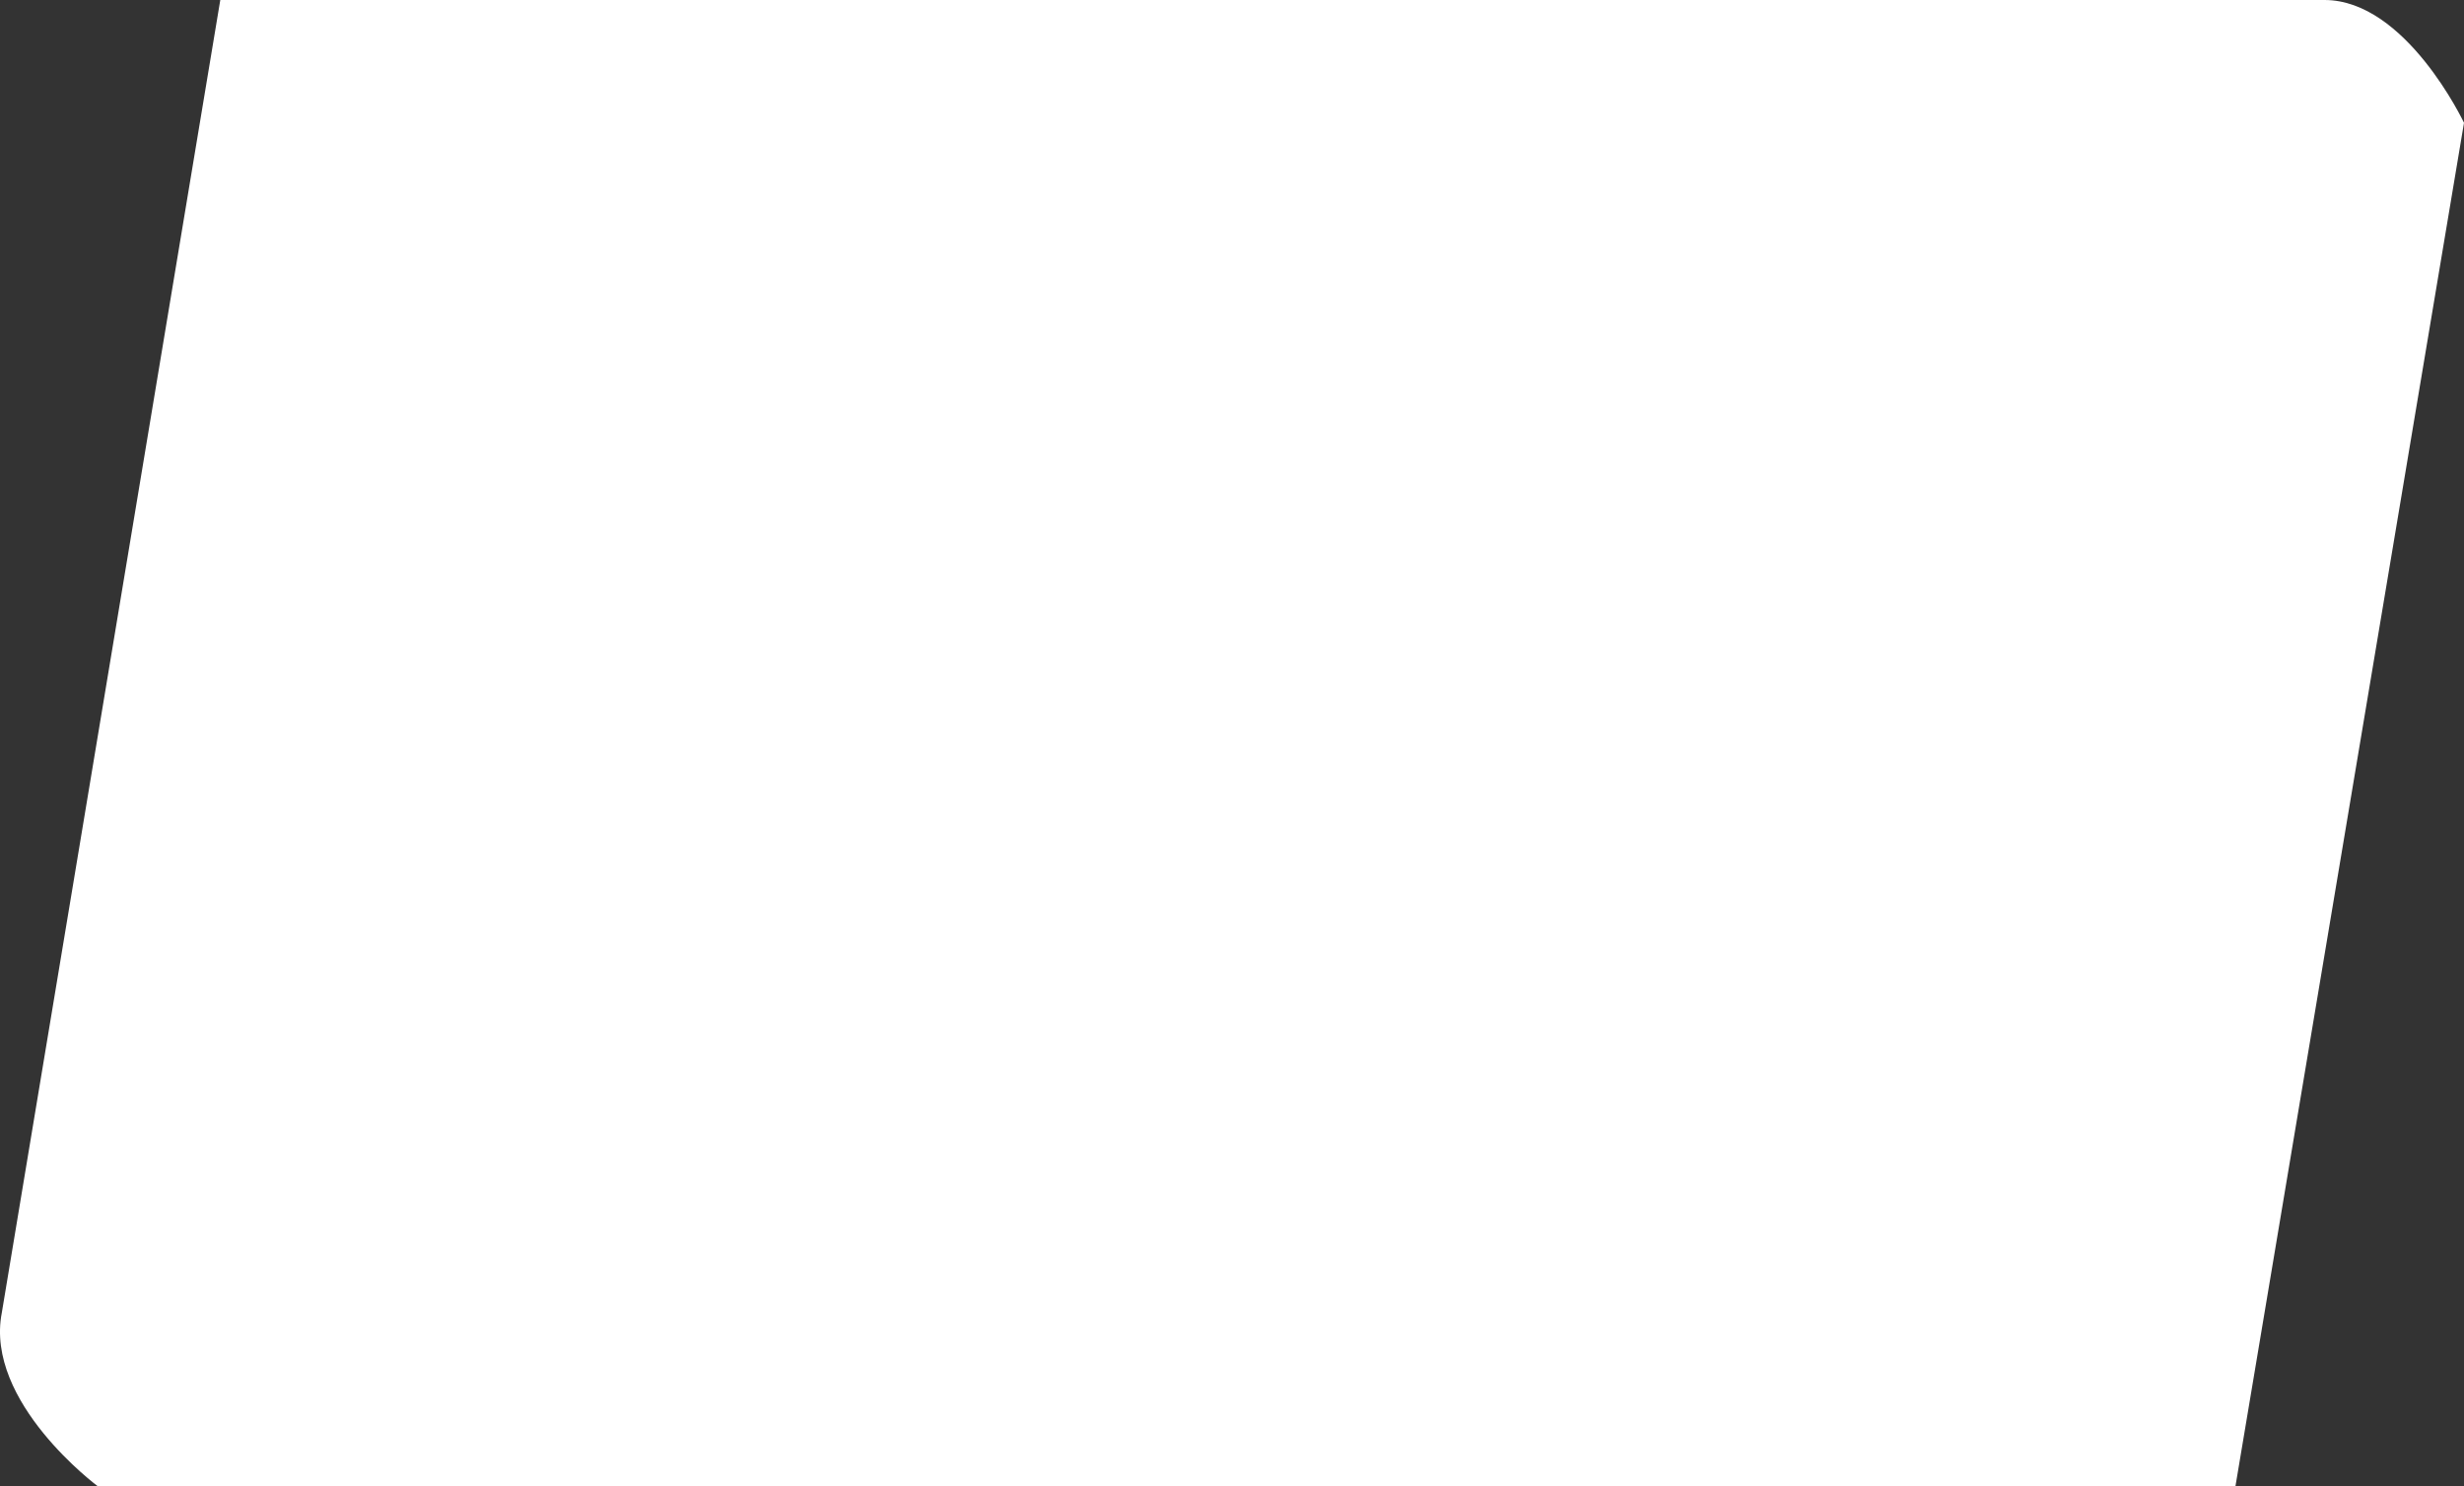 <?xml version="1.0" encoding="UTF-8"?><svg id="uuid-d46ab154-a5ff-434a-b623-e5cbe41107b6" xmlns="http://www.w3.org/2000/svg" viewBox="0 0 939.67 566.96"><rect x="0" y="0" width="939.67" height="566.96" fill="#333333" stroke="none"/><defs><style>.uuid-62658156-f25a-4da3-b9bf-ee8bdf98a873{fill:#fff;}</style></defs><path class="uuid-62658156-f25a-4da3-b9bf-ee8bdf98a873" d="M852.5,566.96L939.67,46.84S917.56,0,886.49,0h.07H84.01L.69,500.73c-6.64,34.14,36.67,66.23,36.67,66.23"/></svg>